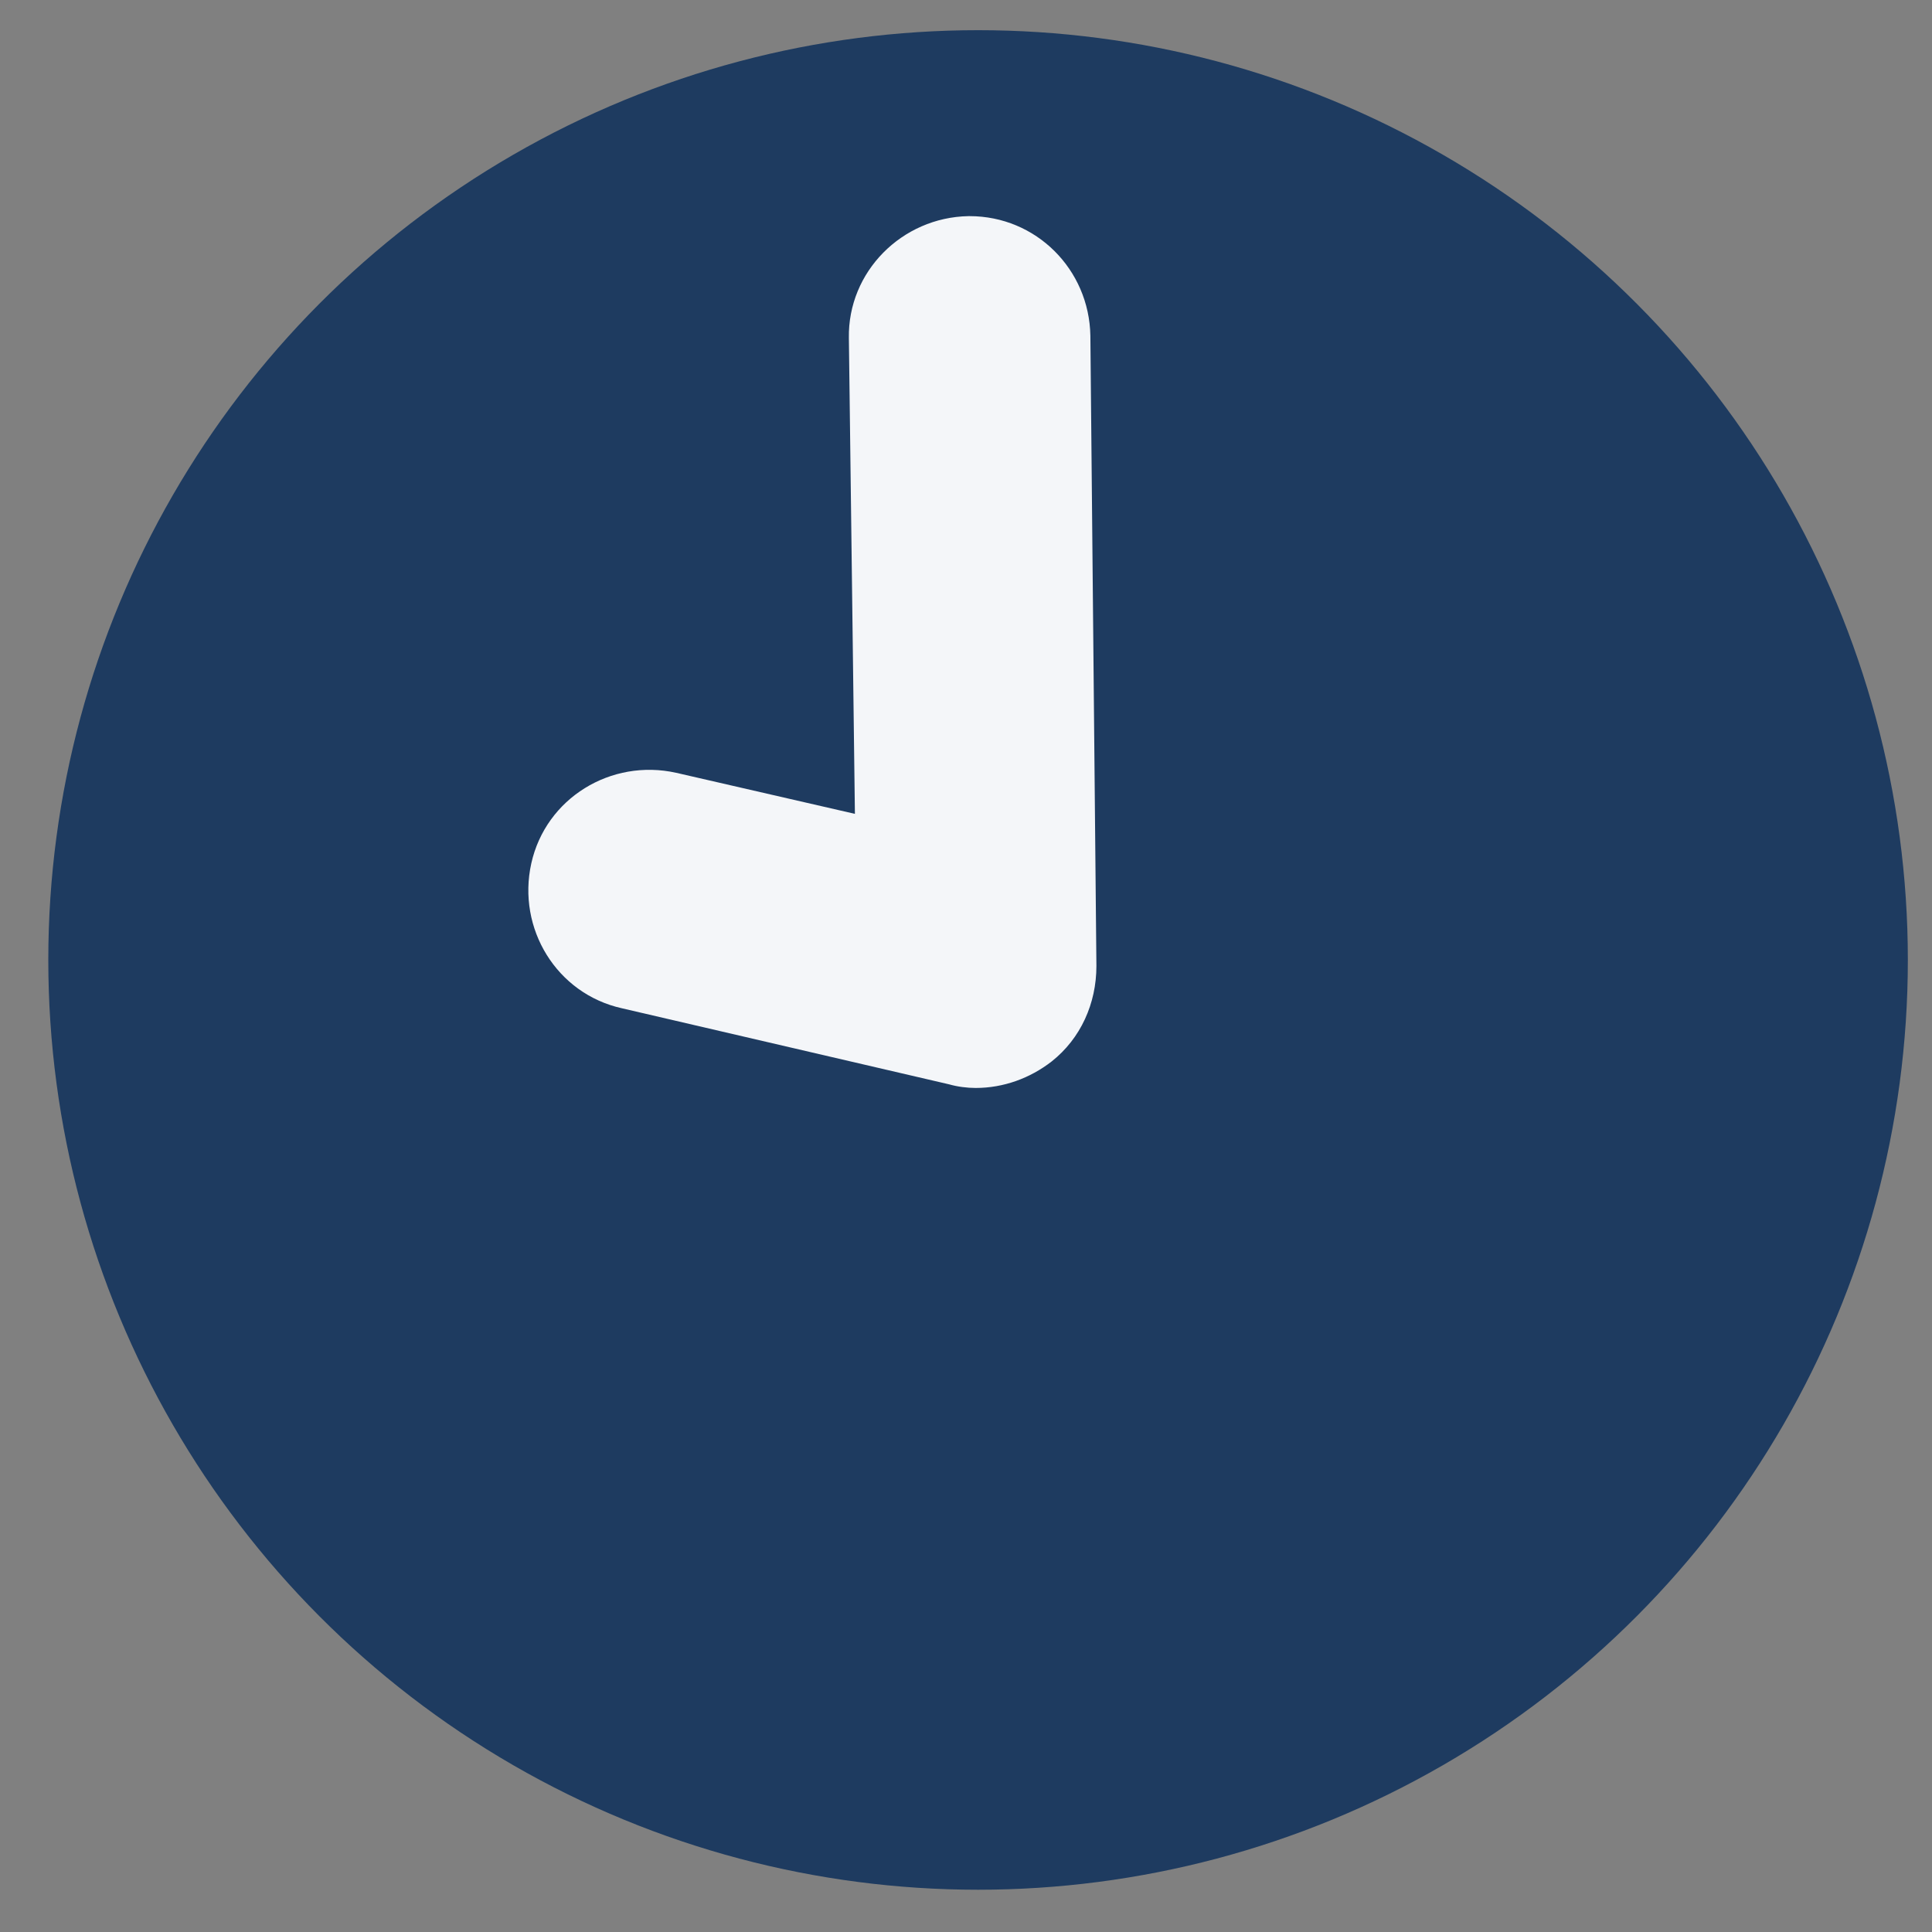 <?xml version="1.0" encoding="utf-8"?>
<!-- Generator: Adobe Illustrator 25.3.0, SVG Export Plug-In . SVG Version: 6.00 Build 0)  -->
<svg version="1.1" id="Calque_1" xmlns="http://www.w3.org/2000/svg" xmlns:xlink="http://www.w3.org/1999/xlink" x="0px" y="0px"
	 viewBox="0 0 160 160" style="enable-background:new 0 0 160 160;" xml:space="preserve">
<rect x="0" y="0" width="160" height="160" fill="#808080" stroke="none"/>
<style type="text/css">
	.st0{fill-rule:evenodd;clip-rule:evenodd;fill:#1E3B60;}
	.st1{fill:#F4F6F9;}
</style>
<circle class="st0" cx="81" cy="79.5" r="77"/>
<g>
	<path class="st1" d="M80.8,90.1c-0.7,0-1.5-0.1-2.2-0.3l-27.1-6.3c-5.4-1.2-8.7-6.6-7.5-12s6.6-8.7,12-7.5l14.8,3.4L70.3,28
		c-0.1-5.5,4.4-10,9.9-10.1c0,0,0.1,0,0.1,0c5.5,0,9.9,4.4,10,9.9L90.8,80c0,3.1-1.3,6-3.7,7.9C85.3,89.3,83.1,90.1,80.8,90.1z"/>
</g>
</svg>
